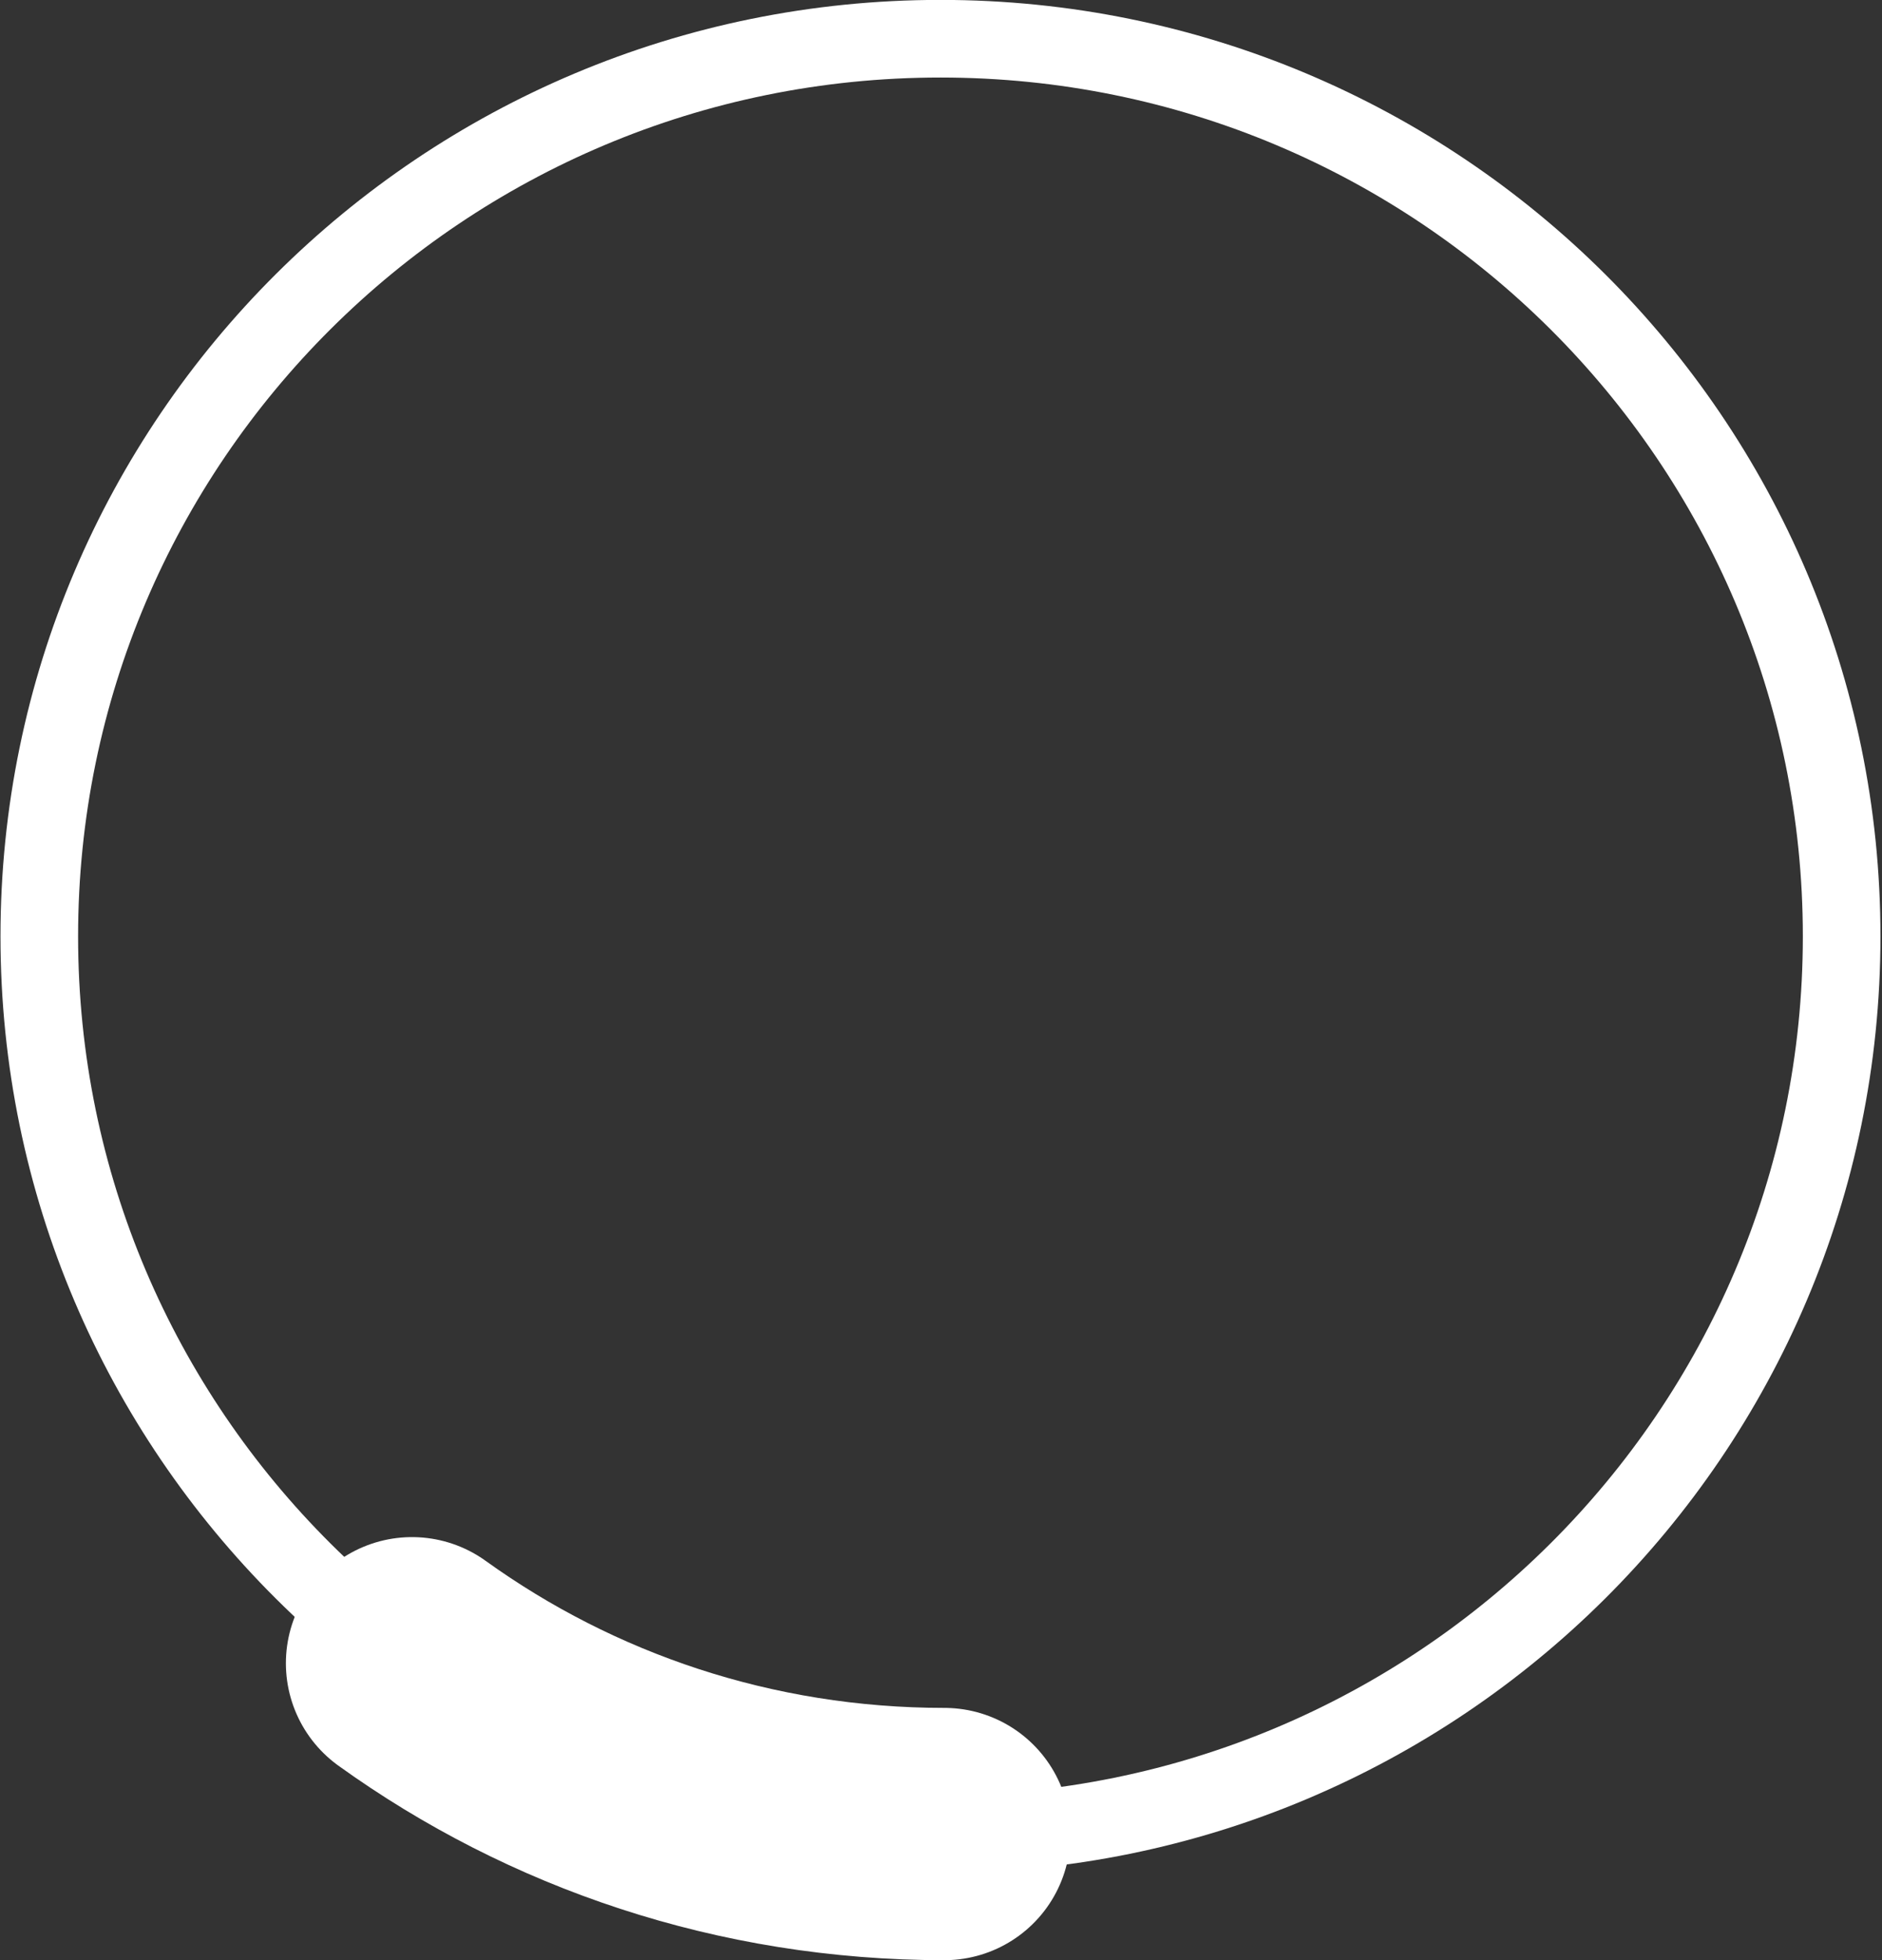 <svg xmlns="http://www.w3.org/2000/svg" xmlns:xlink="http://www.w3.org/1999/xlink" width="194" height="202" viewBox="0 0 194 202"><rect x="0" y="0" width="194" height="202" fill="#333333" stroke="none"/><defs><path id="sauza" d="M404.47 421.41c15.377 11.062 34.327 17.602 54.874 17.602"/><path id="sauzb" d="M366.05 346.5c0-51.092 41.59-92.51 92.895-92.51 51.304 0 92.895 41.418 92.895 92.51 0 51.092-41.59 92.51-92.895 92.51-51.304 0-92.895-41.418-92.895-92.51z"/></defs><g><g transform="translate(-362 -250)"><use fill="#fff" fill-opacity="0" stroke="#fff" stroke-linecap="round" stroke-linejoin="round" stroke-miterlimit="50" stroke-width="26" xlink:href="#sauza"/></g><g transform="translate(-362 -250)"><use fill="#fff" fill-opacity="0" stroke="#fff" stroke-miterlimit="50" stroke-width="8" xlink:href="#sauzb"/></g></g></svg>